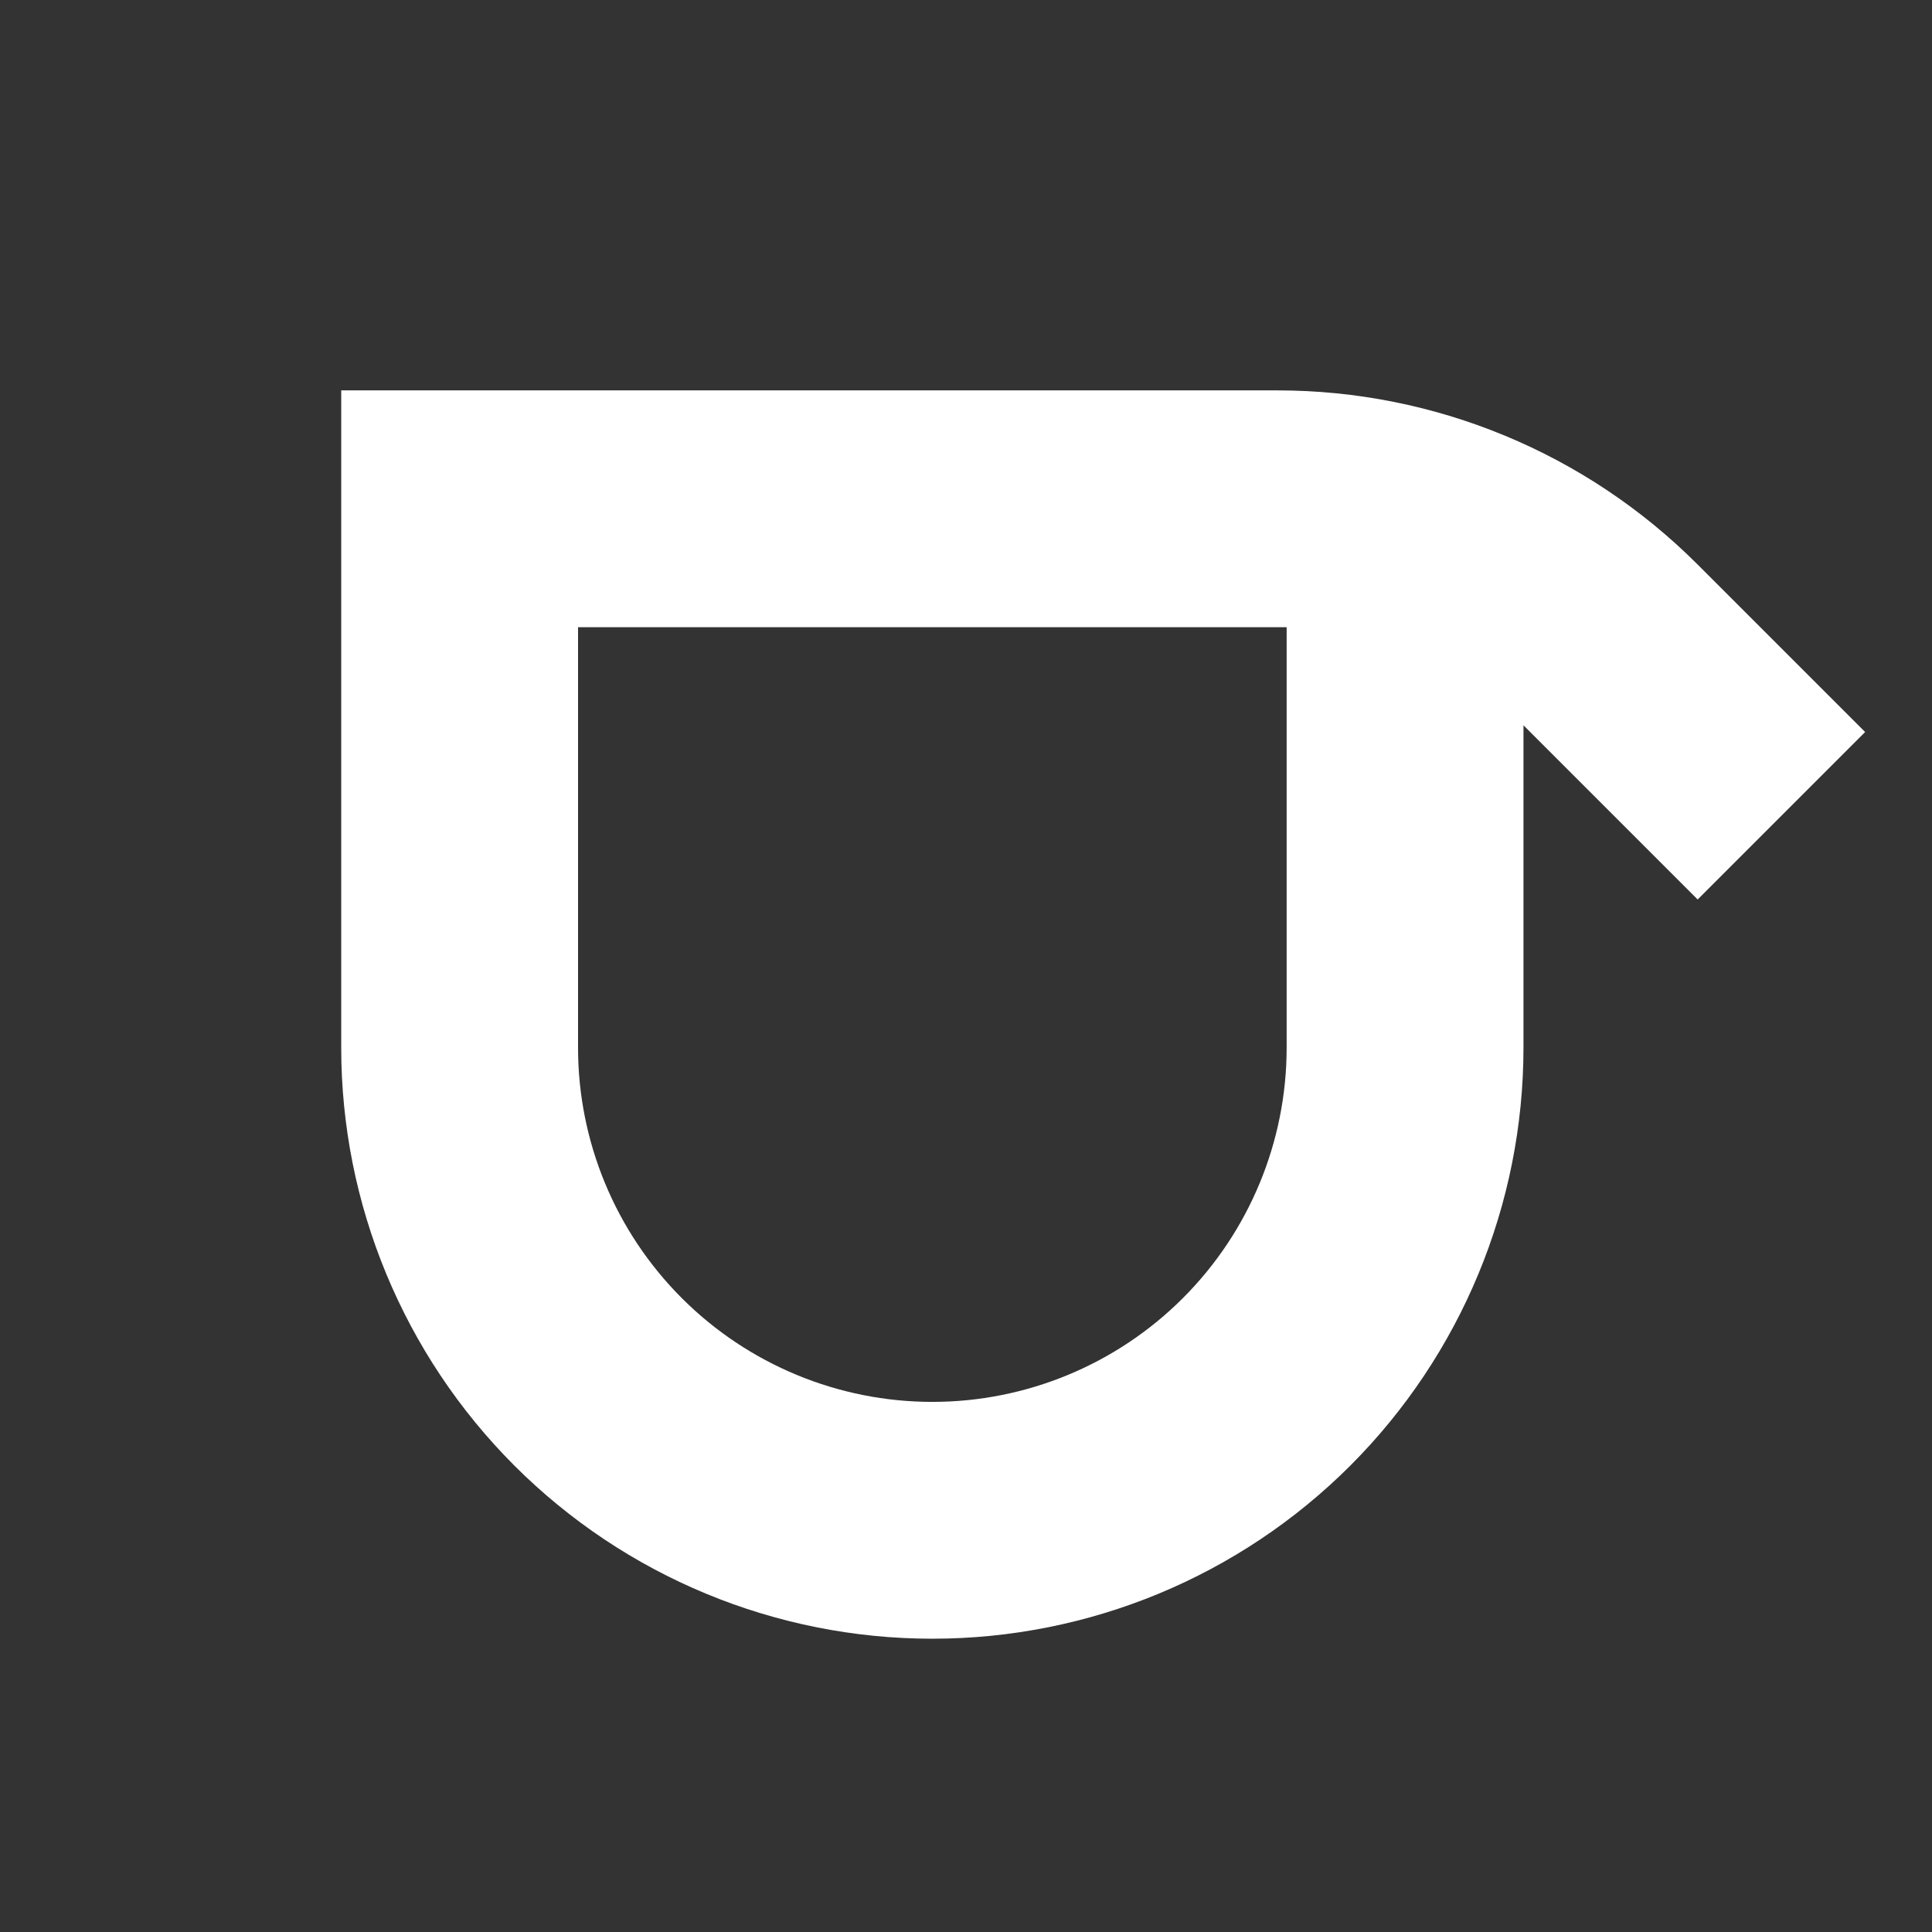 <?xml version="1.0" encoding="UTF-8" standalone="no"?>
<!DOCTYPE svg PUBLIC "-//W3C//DTD SVG 1.1//EN" "http://www.w3.org/Graphics/SVG/1.1/DTD/svg11.dtd">
<svg width="100%" height="100%" viewBox="0 0 31 31" version="1.1" xmlns="http://www.w3.org/2000/svg" xmlns:xlink="http://www.w3.org/1999/xlink" xml:space="preserve" xmlns:serif="http://www.serif.com/" style="fill-rule:evenodd;clip-rule:evenodd;stroke-linejoin:round;stroke-miterlimit:2;">
    <rect x="0" y="0" width="31" height="31" fill="#333333" stroke="none"/>
    <g transform="matrix(1,0,0,1,-71,-39)">
        <g id="cup" transform="matrix(1,0,0,1,71.005,39.631)">
            <rect x="0" y="0" width="30" height="30" style="fill:none;"/>
            <g transform="matrix(1,0,0,1,-71.005,-39.631)">
                <path d="M100.927,50.746C100.927,50.746 99.59,49.409 98.236,48.055C96.449,46.268 94.025,45.264 91.497,45.264C85.938,45.264 76.475,45.264 76.475,45.264L76.475,55.81C76.475,58.325 77.475,60.737 79.253,62.516C81.032,64.295 83.444,65.294 85.959,65.294C85.96,65.294 85.96,65.294 85.961,65.294C88.476,65.294 90.888,64.295 92.667,62.516C94.445,60.737 95.445,58.325 95.445,55.81L95.445,50.638L98.24,53.433L100.927,50.746ZM91.645,49.064L80.275,49.064L80.275,55.81C80.275,57.317 80.874,58.763 81.94,59.829C83.006,60.895 84.452,61.494 85.959,61.494C85.96,61.494 85.96,61.494 85.961,61.494C87.468,61.494 88.914,60.895 89.98,59.829C91.046,58.763 91.645,57.317 91.645,55.81C91.645,52.536 91.645,49.064 91.645,49.064Z" style="fill:white;"/>
            </g>
        </g>
    </g>
</svg>
